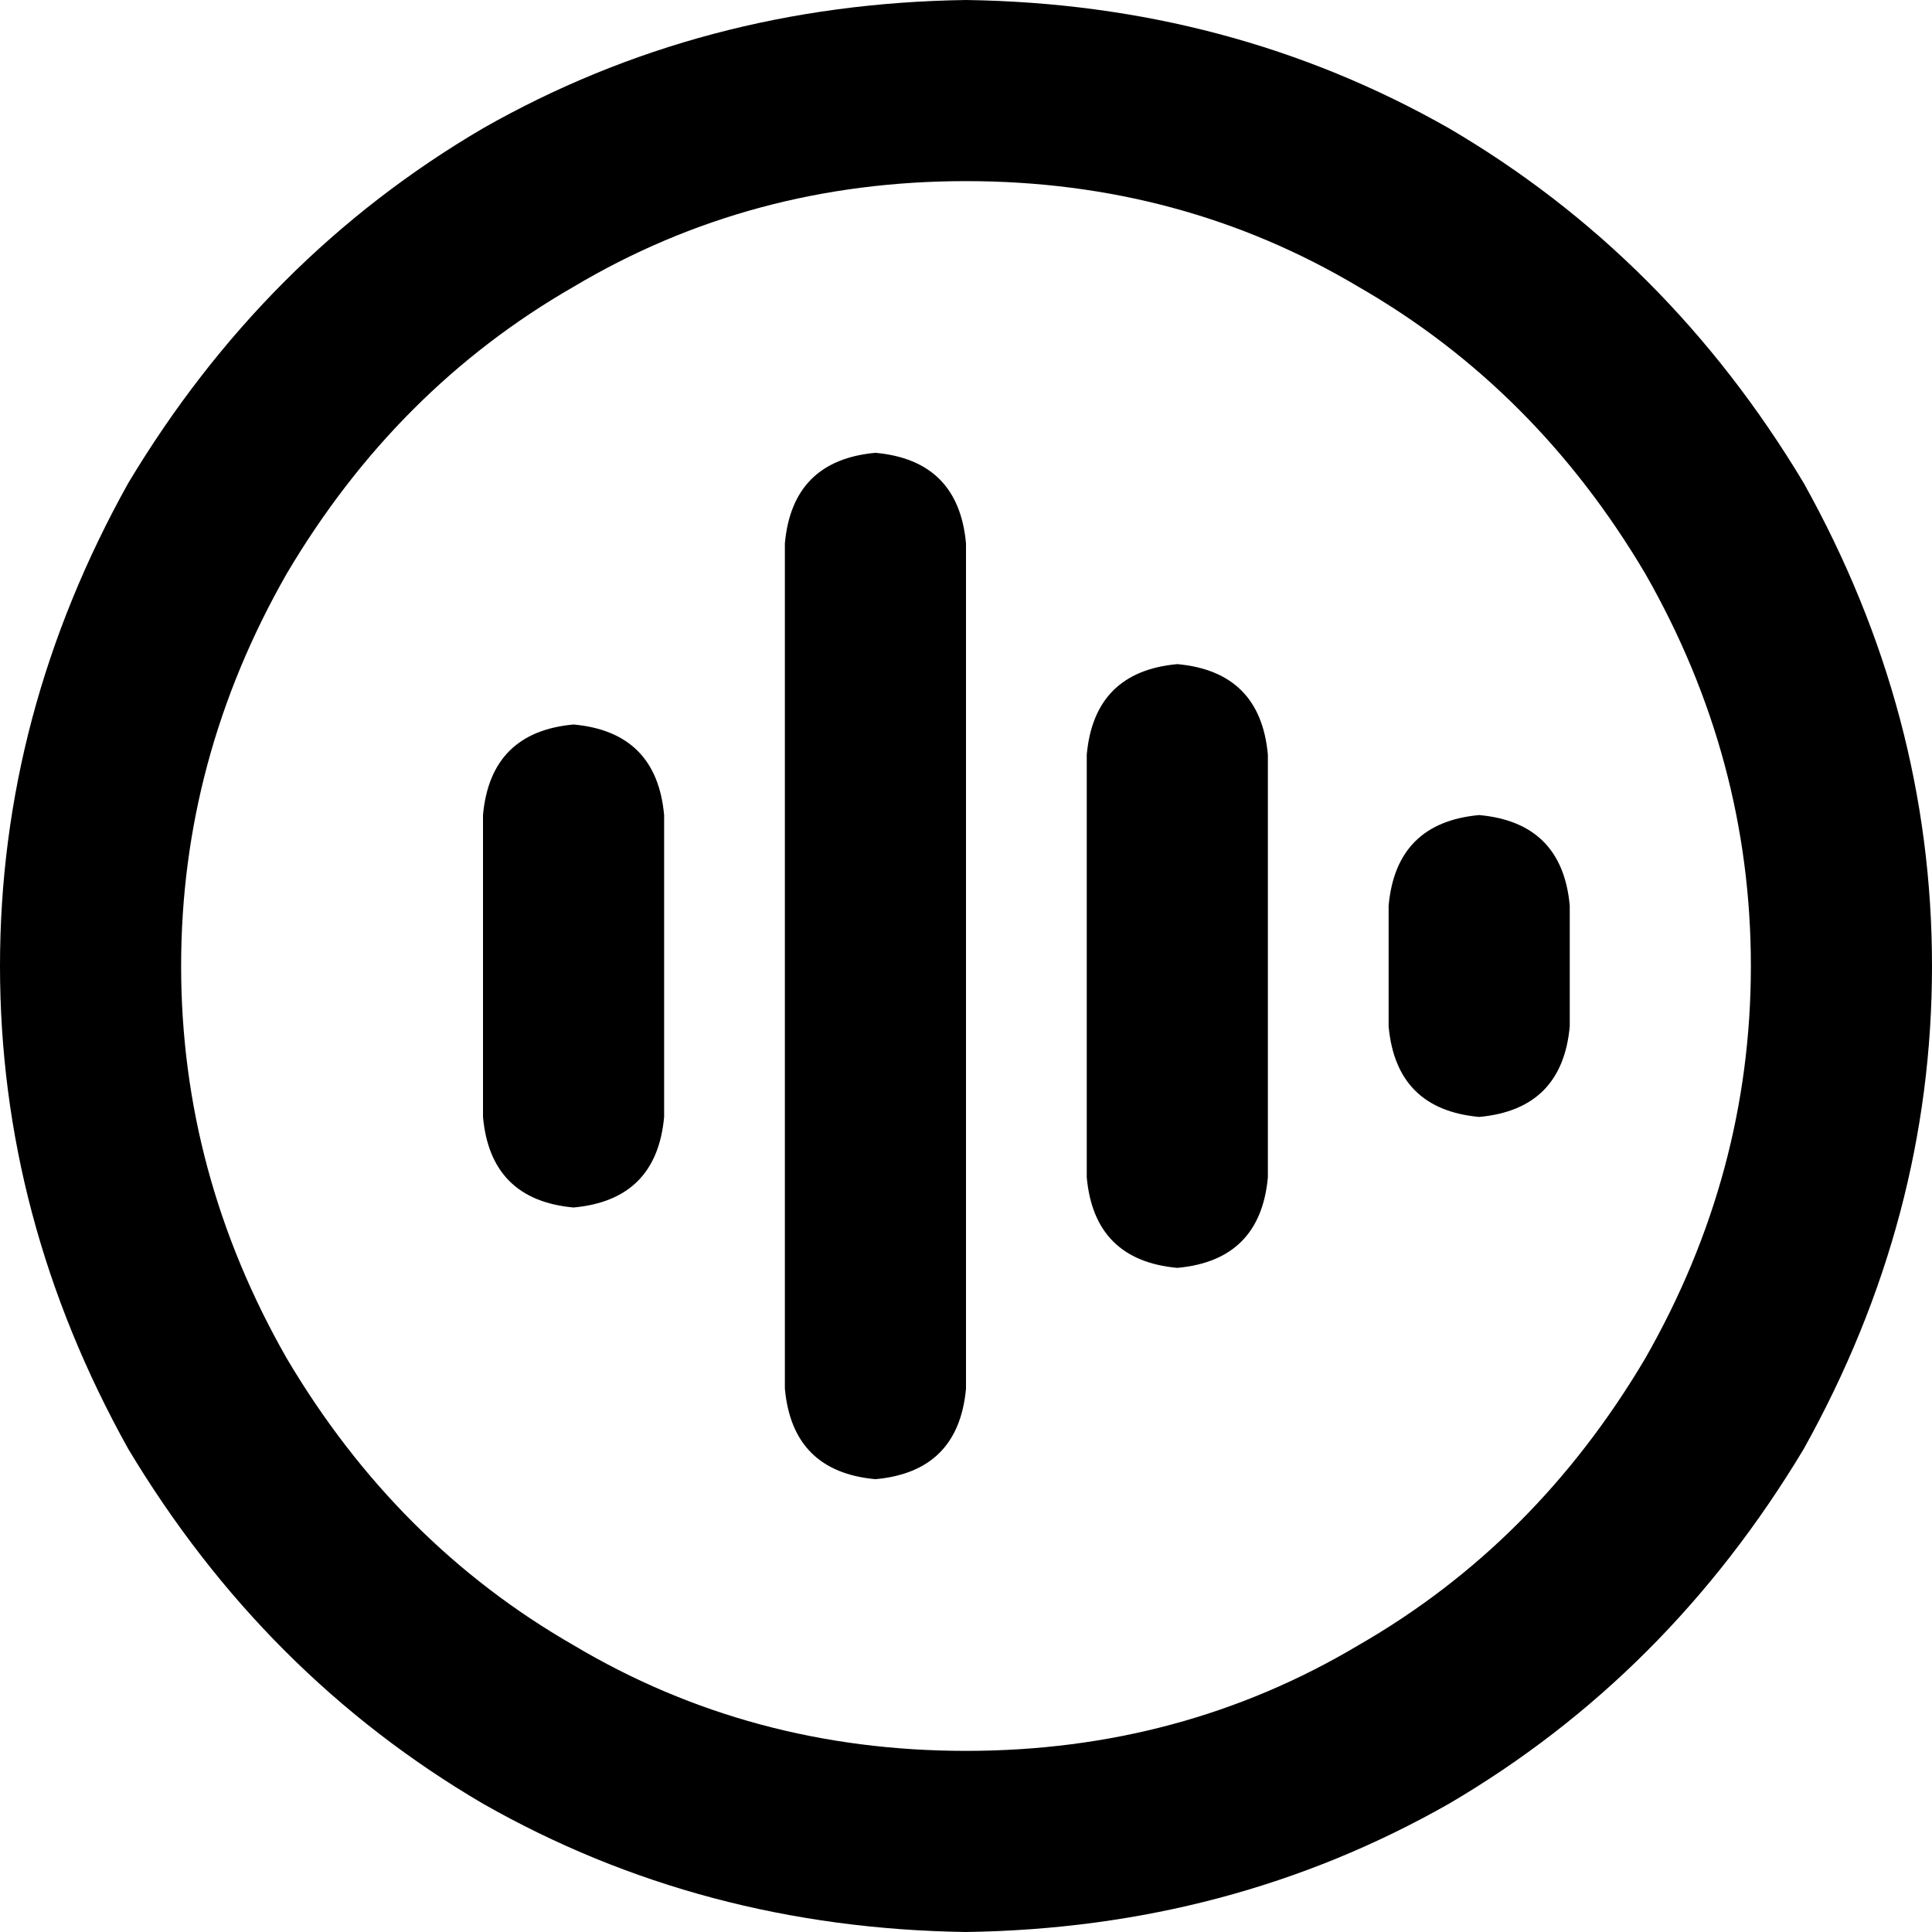 <svg viewBox="0 0 512 512">
  <path
    d="M 256 48 Q 313 48 360 76 L 360 76 Q 407 103 436 152 Q 464 201 464 256 Q 464 311 436 360 Q 407 409 360 436 Q 313 464 256 464 Q 199 464 152 436 Q 105 409 76 360 Q 48 311 48 256 Q 48 201 76 152 Q 105 103 152 76 Q 199 48 256 48 L 256 48 Z M 256 512 Q 326 511 384 478 L 384 478 Q 442 444 478 384 Q 512 323 512 256 Q 512 189 478 128 Q 442 68 384 34 Q 326 1 256 0 Q 186 1 128 34 Q 70 68 34 128 Q 0 189 0 256 Q 0 323 34 384 Q 70 444 128 478 Q 186 511 256 512 L 256 512 Z M 256 144 Q 254 122 232 120 Q 210 122 208 144 L 208 368 Q 210 390 232 392 Q 254 390 256 368 L 256 144 L 256 144 Z M 336 200 Q 334 178 312 176 Q 290 178 288 200 L 288 312 Q 290 334 312 336 Q 334 334 336 312 L 336 200 L 336 200 Z M 176 216 Q 174 194 152 192 Q 130 194 128 216 L 128 296 Q 130 318 152 320 Q 174 318 176 296 L 176 216 L 176 216 Z M 416 240 Q 414 218 392 216 Q 370 218 368 240 L 368 272 Q 370 294 392 296 Q 414 294 416 272 L 416 240 L 416 240 Z"
  />
</svg>